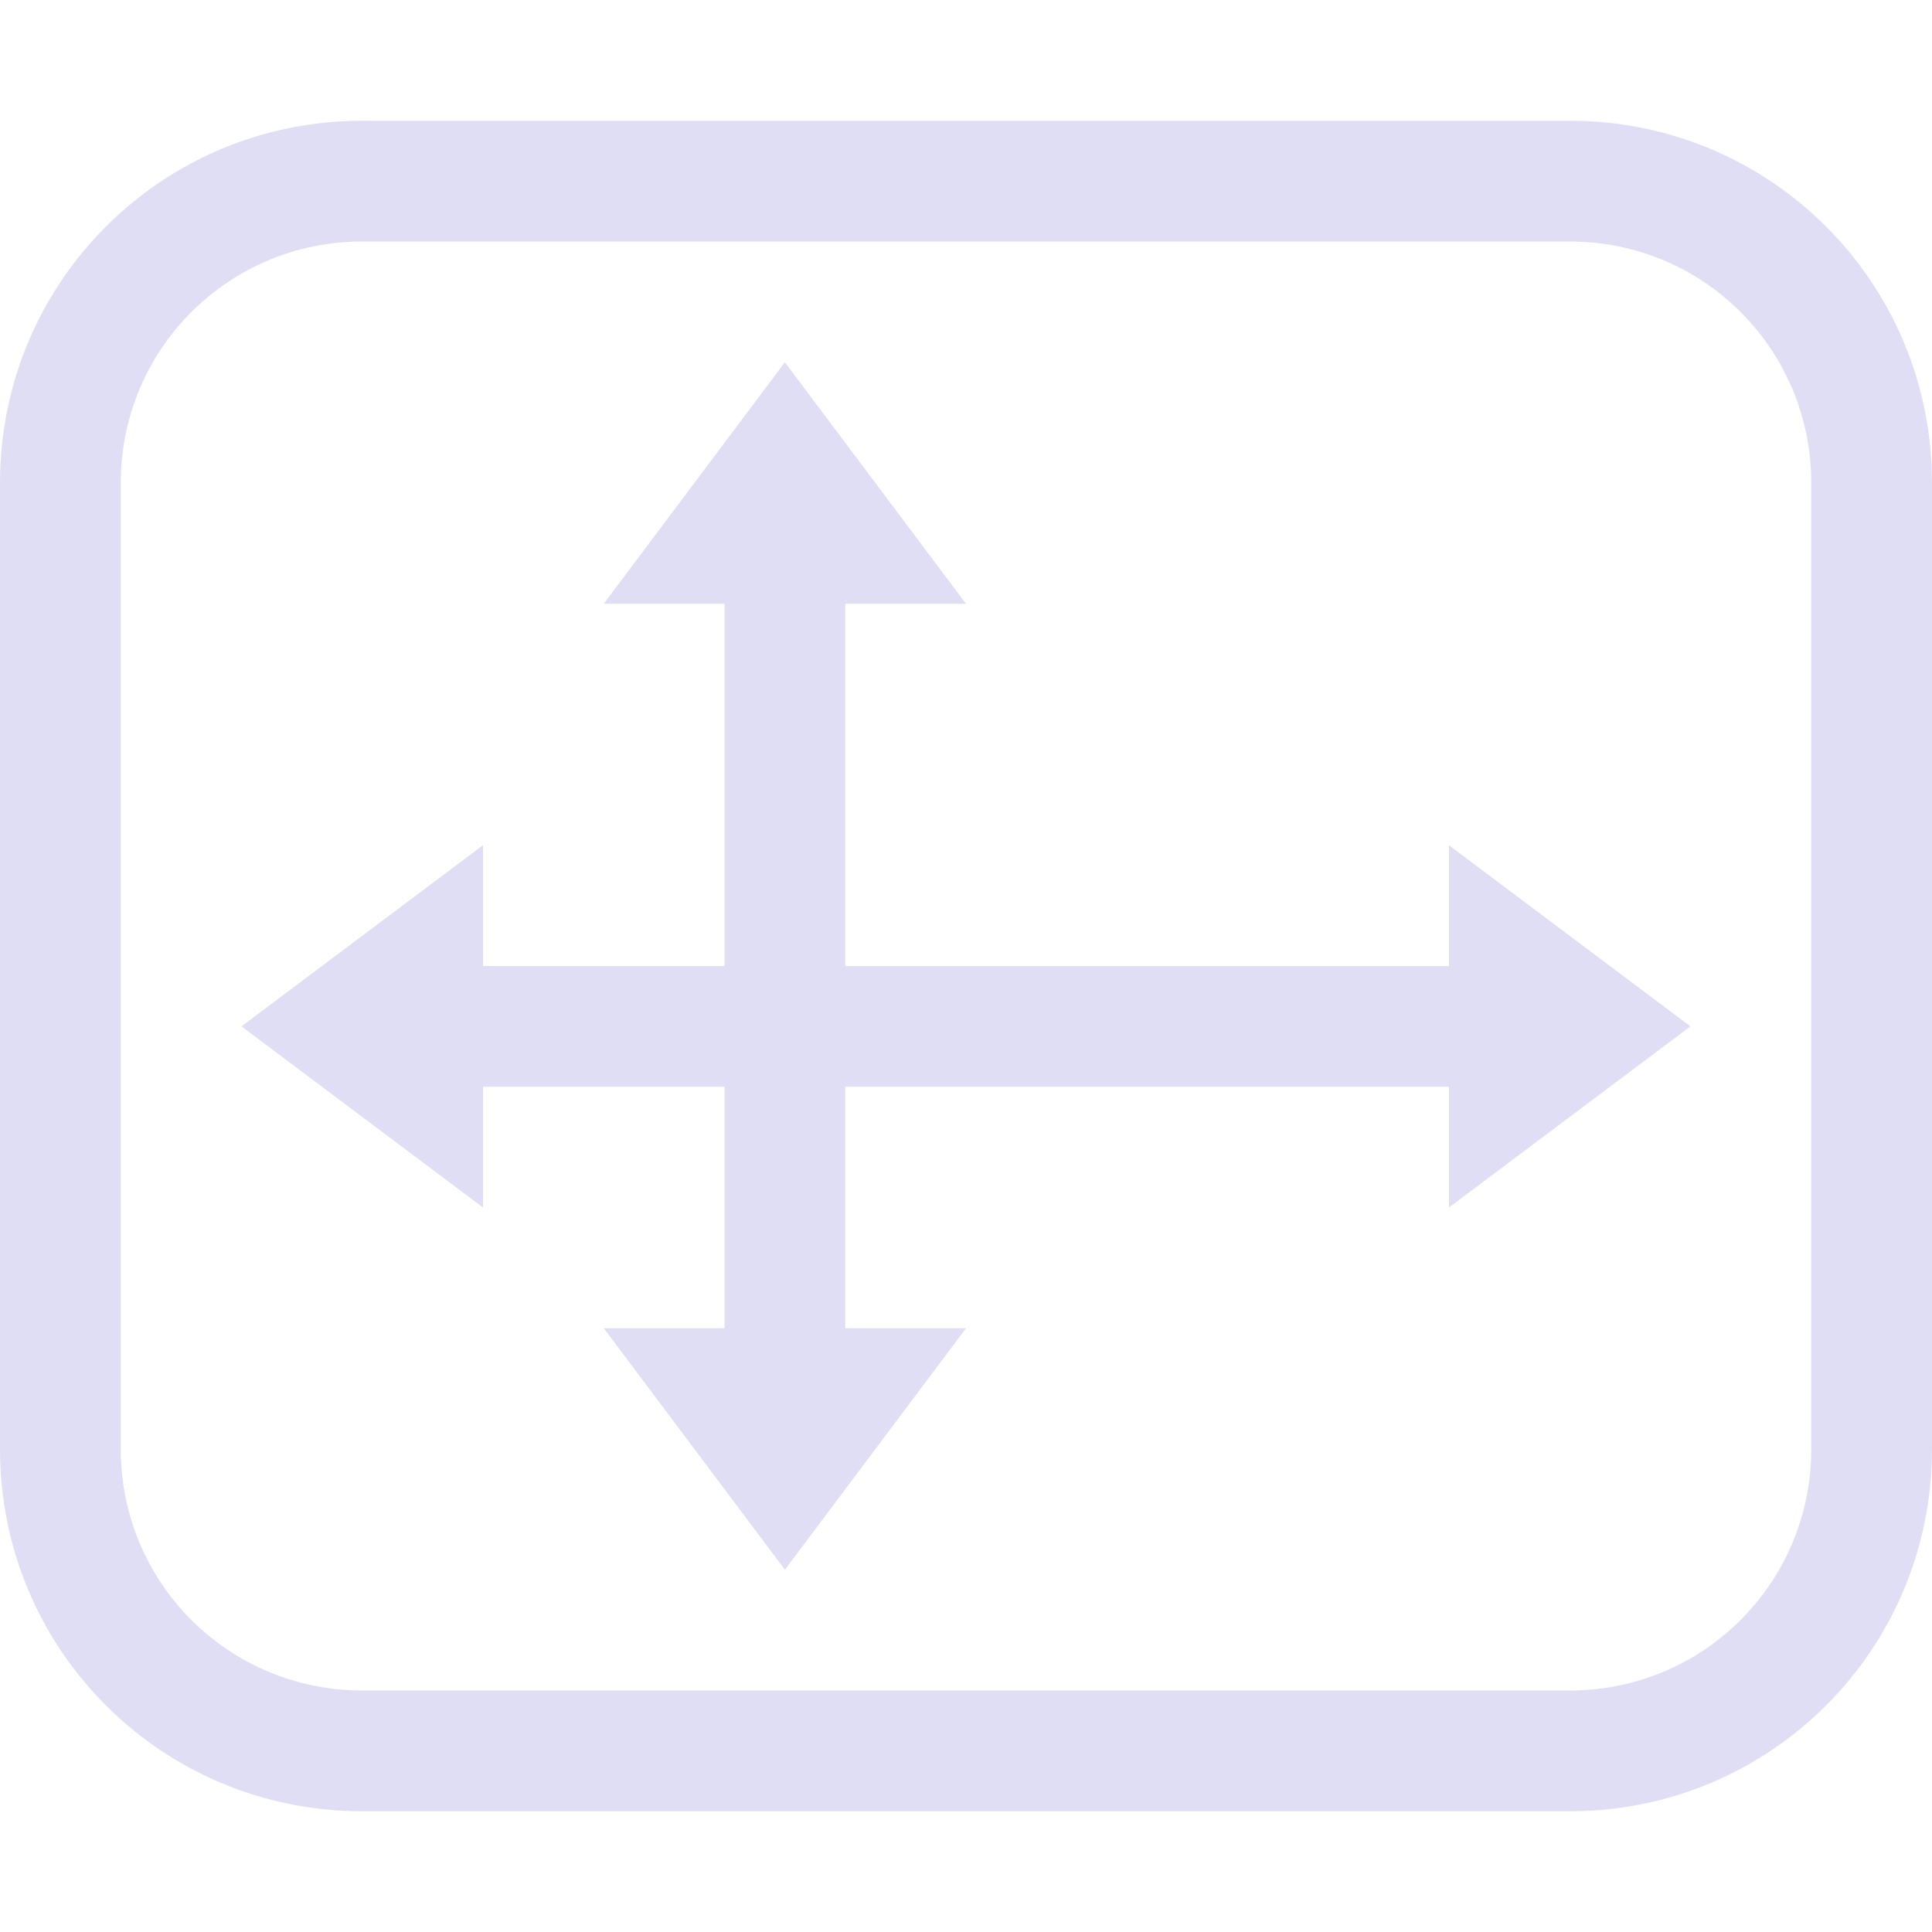 <svg width="16" height="16" version="1.1" xmlns="http://www.w3.org/2000/svg">
 <path d="m6.5 3 1.5 2h-1v3h5v-1l2 1.5-2 1.5v-1h-5v2h1l-1.5 2-1.5-2h1v-2h-2v1l-2-1.5 2-1.5v1h2v-3h-1z" color="#000000" fill="#e0def4" overflow="visible"/>
 <path d="m3 1c-1.662 0-3 1.338-3 3v8c0 1.662 1.338 3 3 3h10c1.662 0 3-1.338 3-3v-8c0-1.662-1.338-3-3-3h-10zm0 1h10c1.108 0 2 0.892 2 2v8c0 1.108-0.892 2-2 2h-10c-1.108 0-2-0.892-2-2v-8c0-1.108 0.892-2 2-2z" fill="#e0def4" stroke-linecap="round" stroke-linejoin="round" stroke-width="1.002"/>
</svg>
